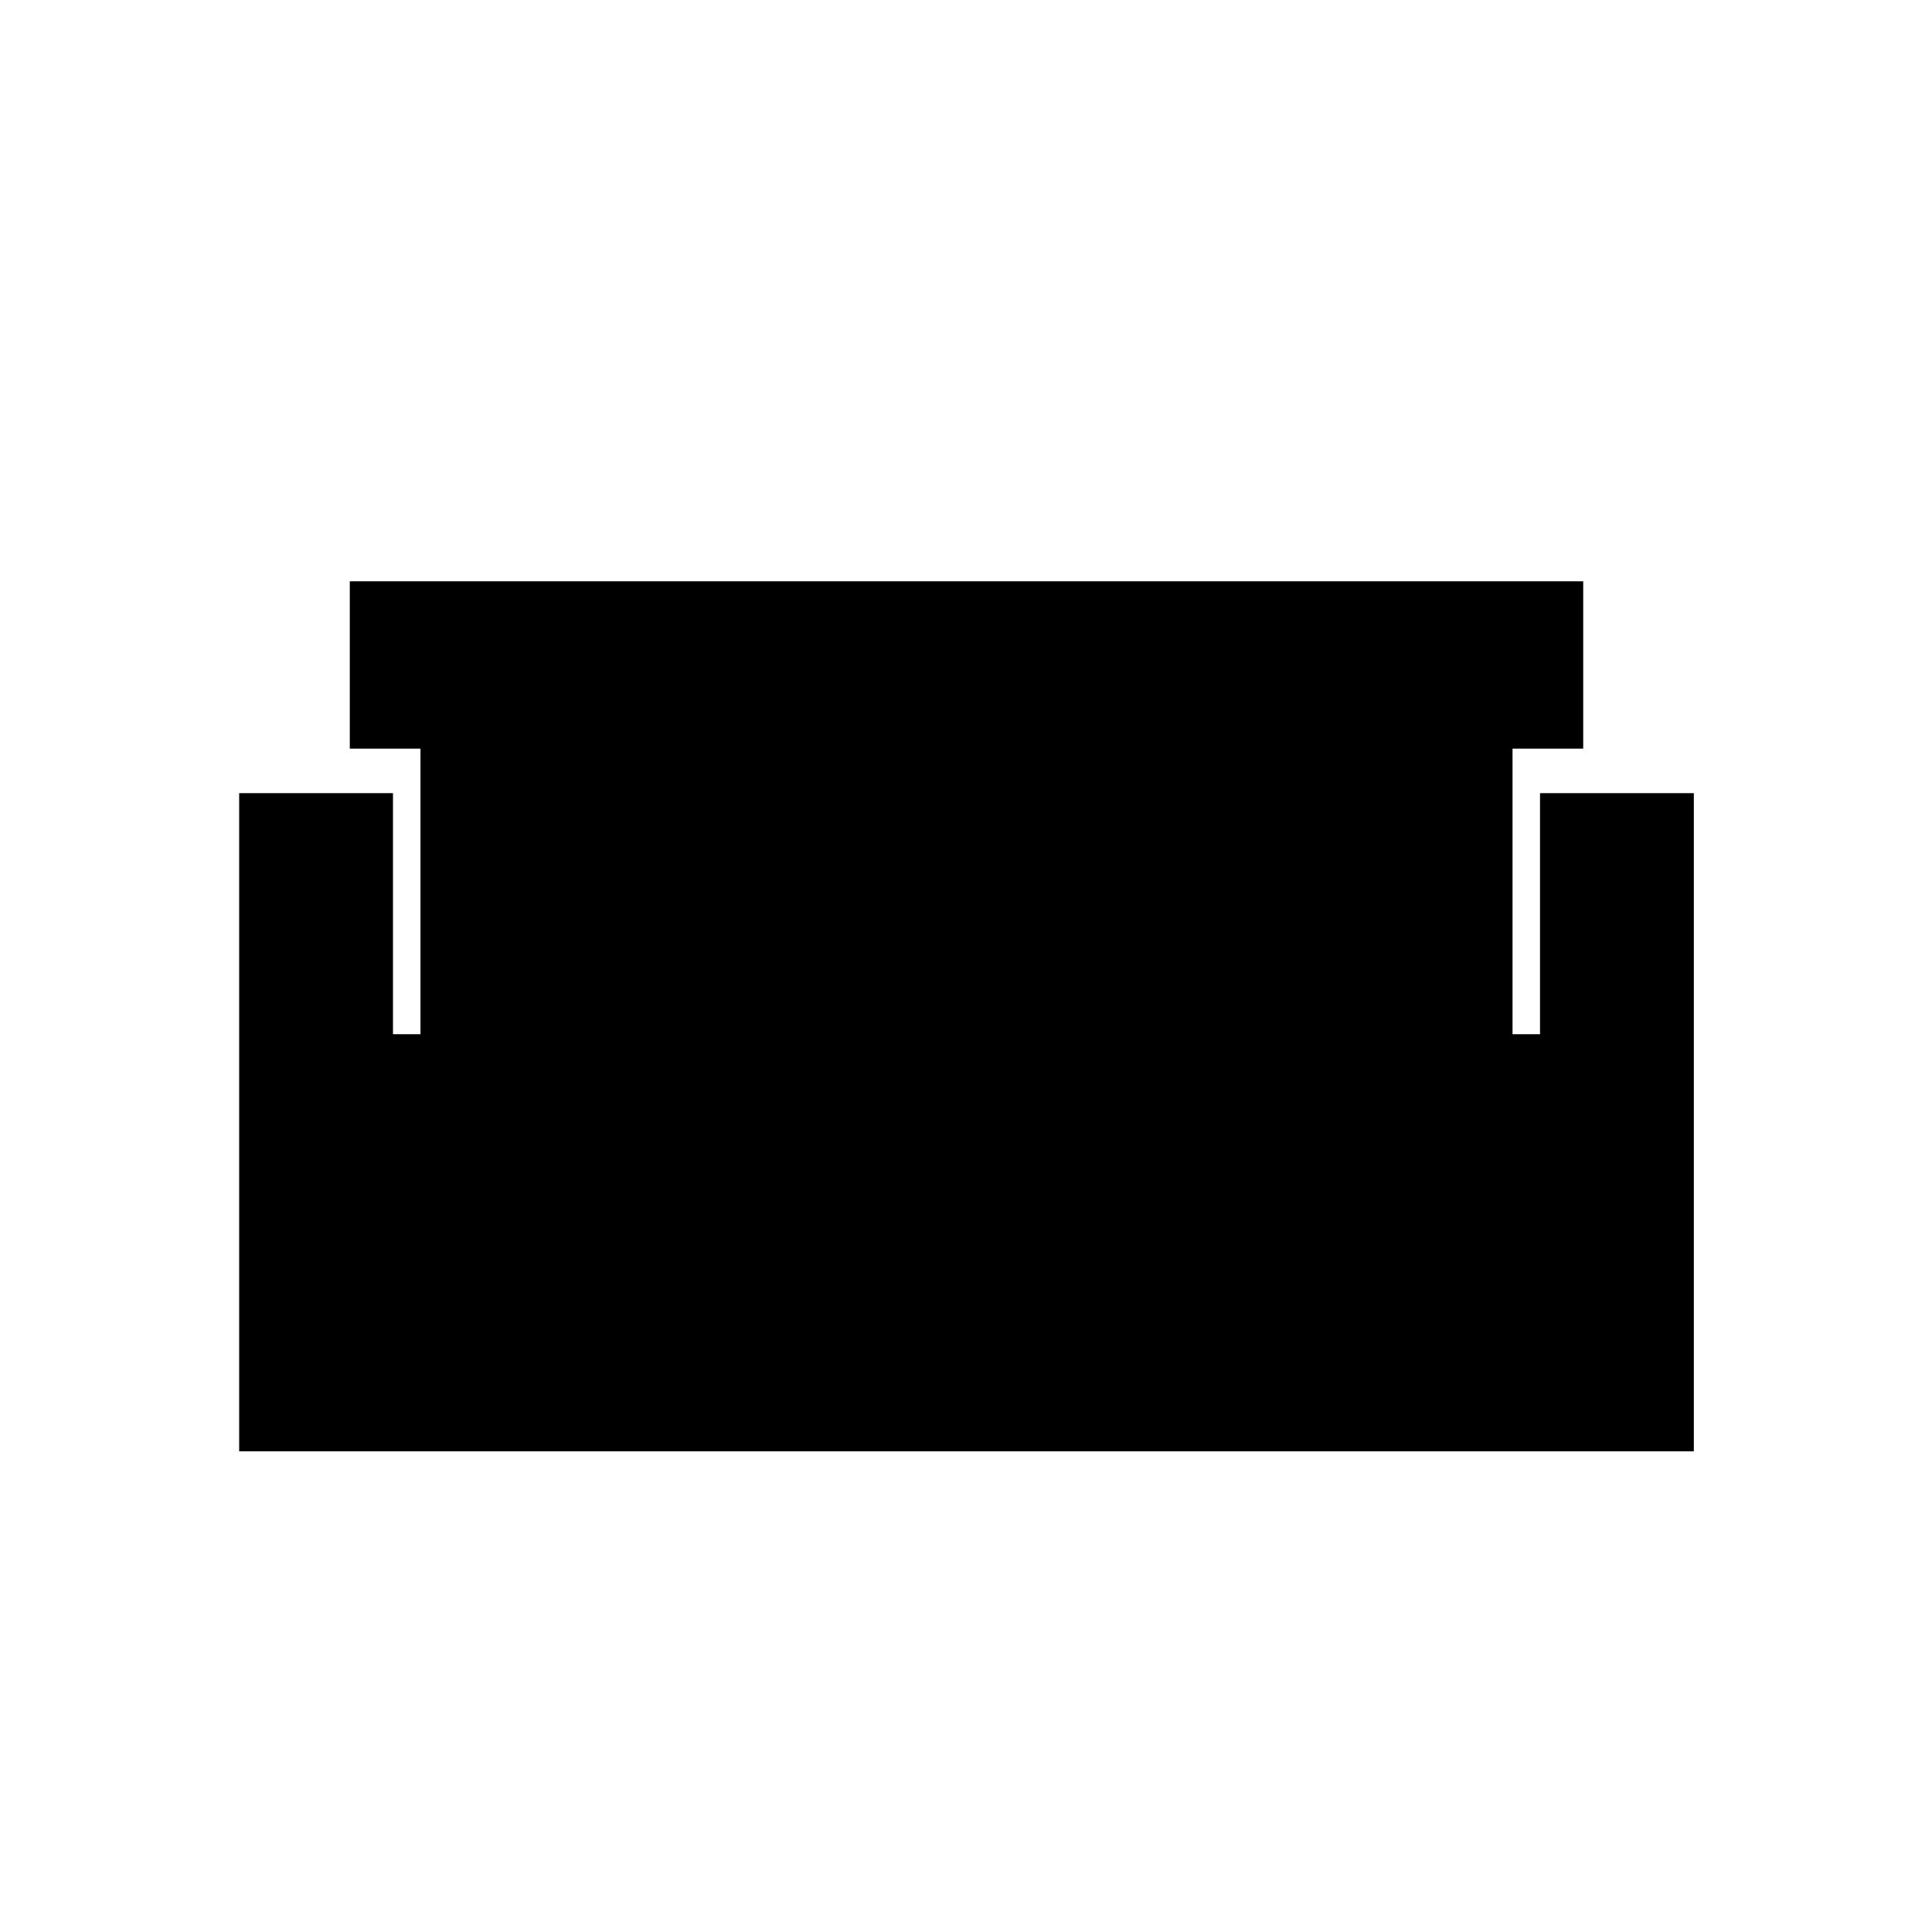 <svg xmlns="http://www.w3.org/2000/svg" height="24" viewBox="0 -960 960 960" width="24"><path d="M208.93-349.77V-588h-35.12v-83.16h612.88V-588h-35.12v238.23H208.93Zm-90.09 110.93v-327.04h76.43v119.77h569.96v-119.77h76.43v327.04H118.84Z"/></svg>